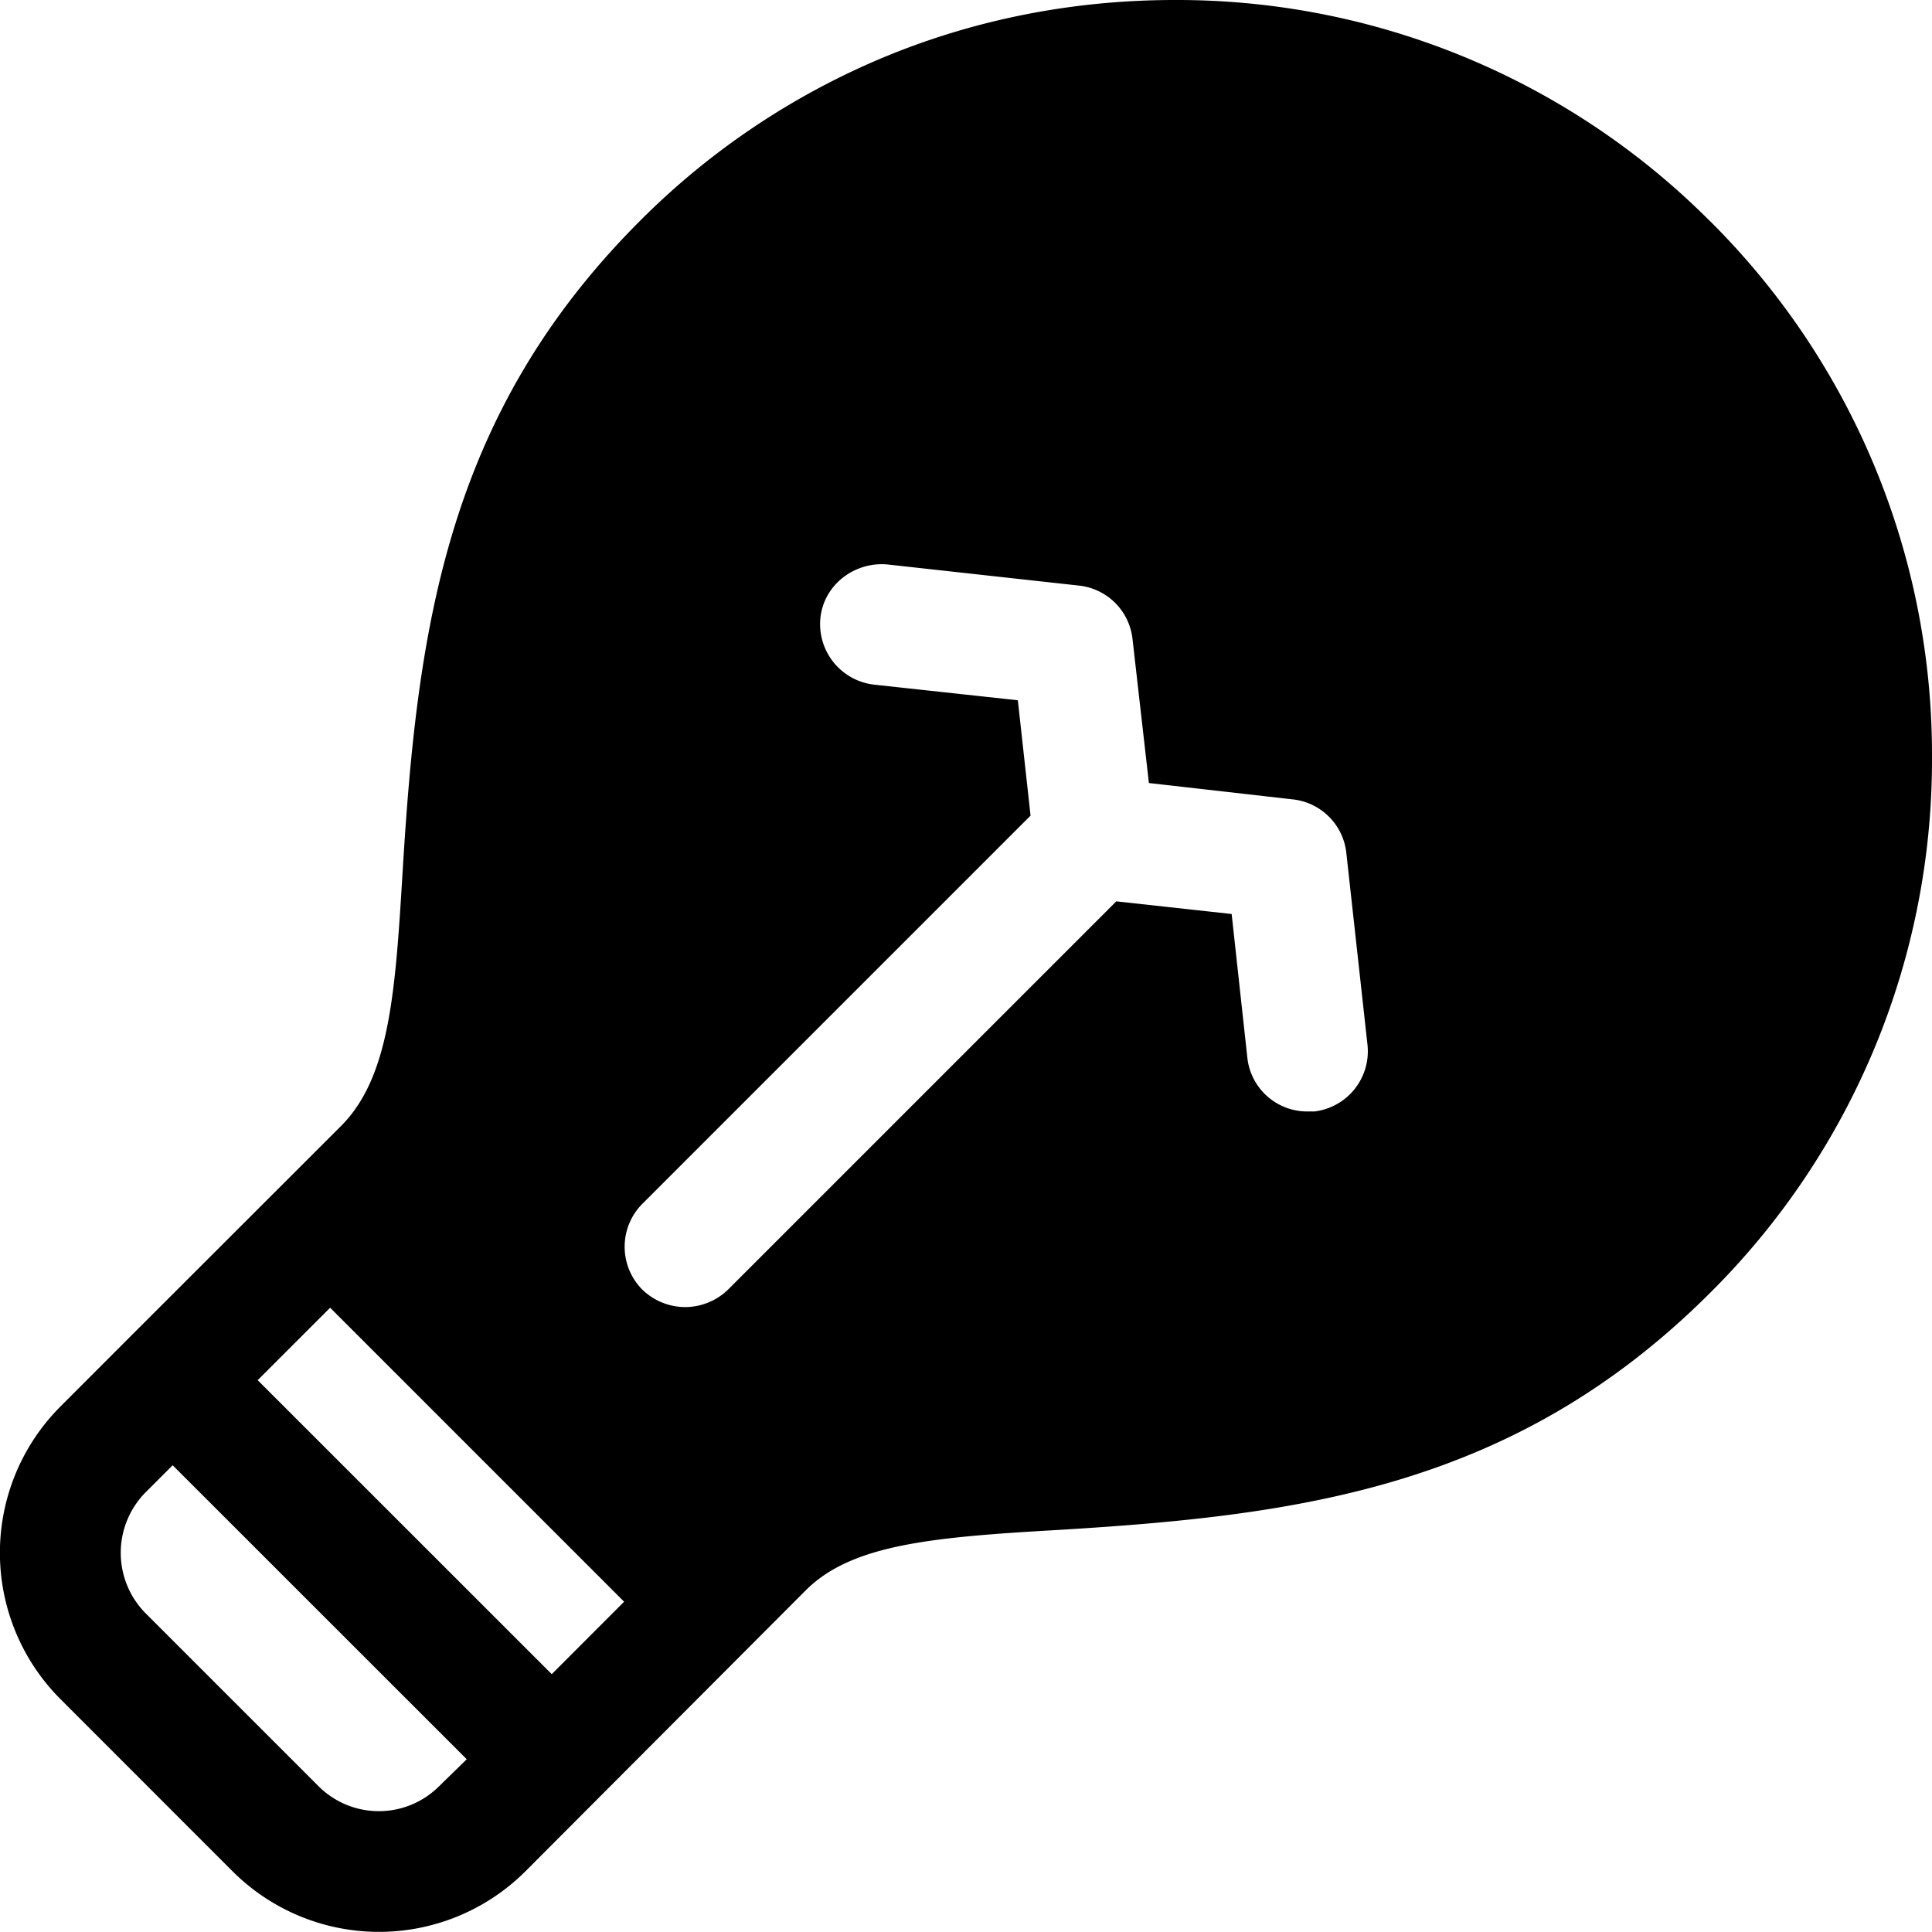 <svg width="24" height="24" viewBox="0 0 24 24" fill="none" xmlns="http://www.w3.org/2000/svg"><path fill-rule="evenodd" clip-rule="evenodd" d="M16.327 13.807h-.082a.748.748 0 0 1-.75-.668l-.195-1.785-1.433-.157-4.823 4.823a.768.768 0 0 1-.532.217.768.768 0 0 1-.533-.217.756.756 0 0 1 0-1.065l4.823-4.823-.158-1.433-1.785-.194a.757.757 0 0 1-.667-.833c.045-.412.427-.697.832-.66l2.385.263a.75.75 0 0 1 .66.667l.203 1.785 1.785.203a.75.75 0 0 1 .667.66l.263 2.385a.753.753 0 0 1-.66.832Zm-9.473 6.99-3.653-3.652.9-.9 3.652 3.652-.899.9ZM5.46 22.184a1.06 1.06 0 0 1-1.508 0l-2.137-2.137a1.068 1.068 0 0 1 0-1.515l.33-.33 3.653 3.652-.338.33ZM21.248 2.753A9.346 9.346 0 0 0 14.594 0c-1.26 0-2.474.24-3.6.705a9.359 9.359 0 0 0-3.045 2.04C5.533 5.16 5.182 7.837 5.001 10.837c-.09 1.478-.158 2.543-.764 3.15L1.61 16.612l-.862.863a2.572 2.572 0 0 0 0 3.629l2.137 2.138a2.575 2.575 0 0 0 3.638.008l3.487-3.495c.57-.57 1.568-.66 3.144-.75 2.992-.181 5.67-.526 8.093-2.948A9.33 9.33 0 0 0 24 9.405a9.342 9.342 0 0 0-2.752-6.653Z" fill="currentColor"/></svg>